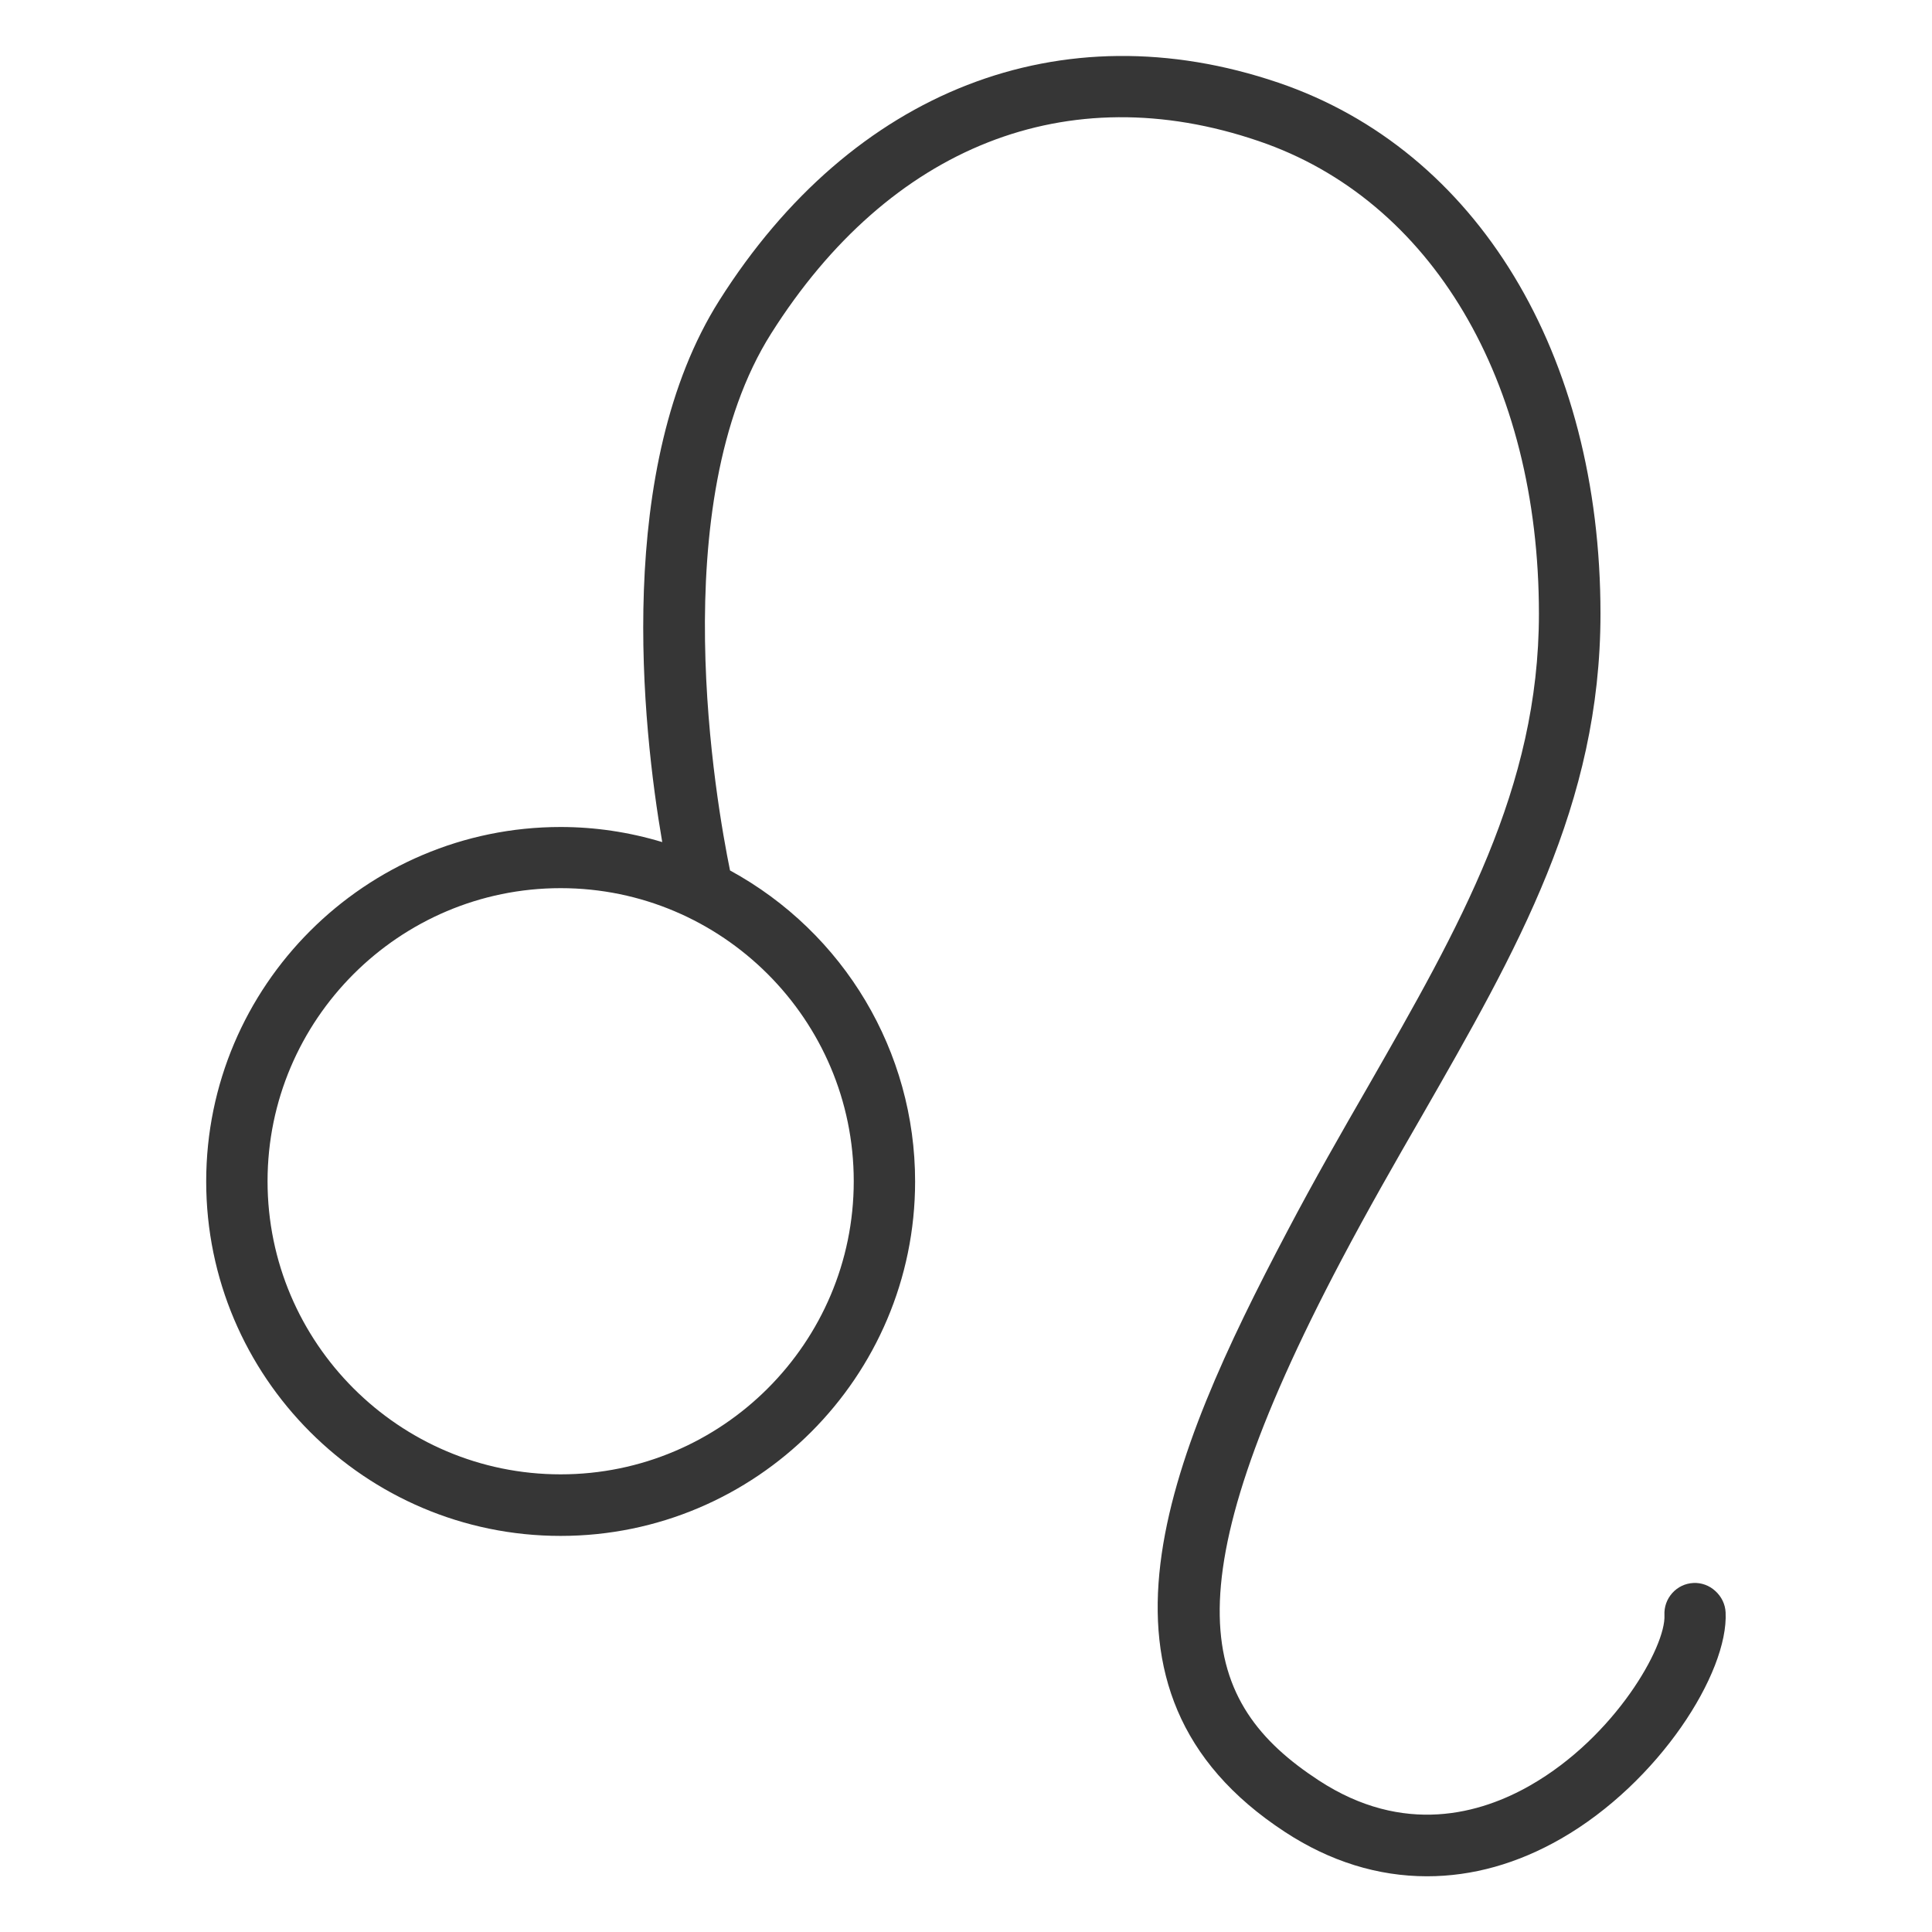 <?xml version="1.0" encoding="utf-8"?>
<!-- Generator: Adobe Illustrator 21.0.0, SVG Export Plug-In . SVG Version: 6.00 Build 0)  -->
<svg version="1.1" id="Слой_1" xmlns="http://www.w3.org/2000/svg" xmlns:xlink="http://www.w3.org/1999/xlink" x="0px" y="0px"
	 viewBox="0 0 960.4 960.4" style="enable-background:new 0 0 960.4 960.4;" xml:space="preserve">
<style type="text/css">
	.st0{fill:#363636;}
</style>
<path class="st0" d="M841.8,786.9c-4.1,0.2-7.8,2-10.5,5c-2.7,3-4.1,6.9-3.9,11c0.8,15.5-24.5,60.4-66.5,84.5
	c-24.7,14.2-63.1,25.3-105.4-2.4c-58.9-38.5-76-93.2,11.4-258.8c13.2-25,26.6-48.4,39.7-71.1c47.7-83.2,89-155.1,89-250
	c0-129.2-61.3-230.4-160.1-264C527.5,4.4,423.7,44.8,357.6,149.3c-52.3,82.7-38.3,211.8-28.4,269.3c-16.6-5-33.5-7.5-50.5-7.5
	c-97.1,0-176.2,79-176.2,176.2c0,97.1,79,176.2,176.2,176.2c97.1,0,176.2-79,176.2-176.2c0-64.5-35.2-123.6-92-154.6
	c-6.8-33.2-33.2-182.2,20.5-267c58.9-93.1,147.2-128,242.2-95.6C711.5,99.2,765,189.3,765,305.1c0,86.8-39.4,155.4-84.9,234.9
	c-13.2,22.9-26.8,46.6-40.2,72.1c-59.4,112.6-108.4,228.5-1.1,298.6c22.3,14.6,46.1,22,70.6,22c0,0,0,0,0,0c22.6,0,45-6.3,66.6-18.7
	c48.6-27.9,83.3-82.4,81.8-112.5c-0.2-4-2-7.8-5.1-10.6C849.7,788.1,845.7,786.7,841.8,786.9z M424.4,587.2
	c0,80.3-65.4,145.7-145.7,145.7S133,667.5,133,587.2s65.4-145.7,145.7-145.7S424.4,506.9,424.4,587.2z"/>
</svg>
